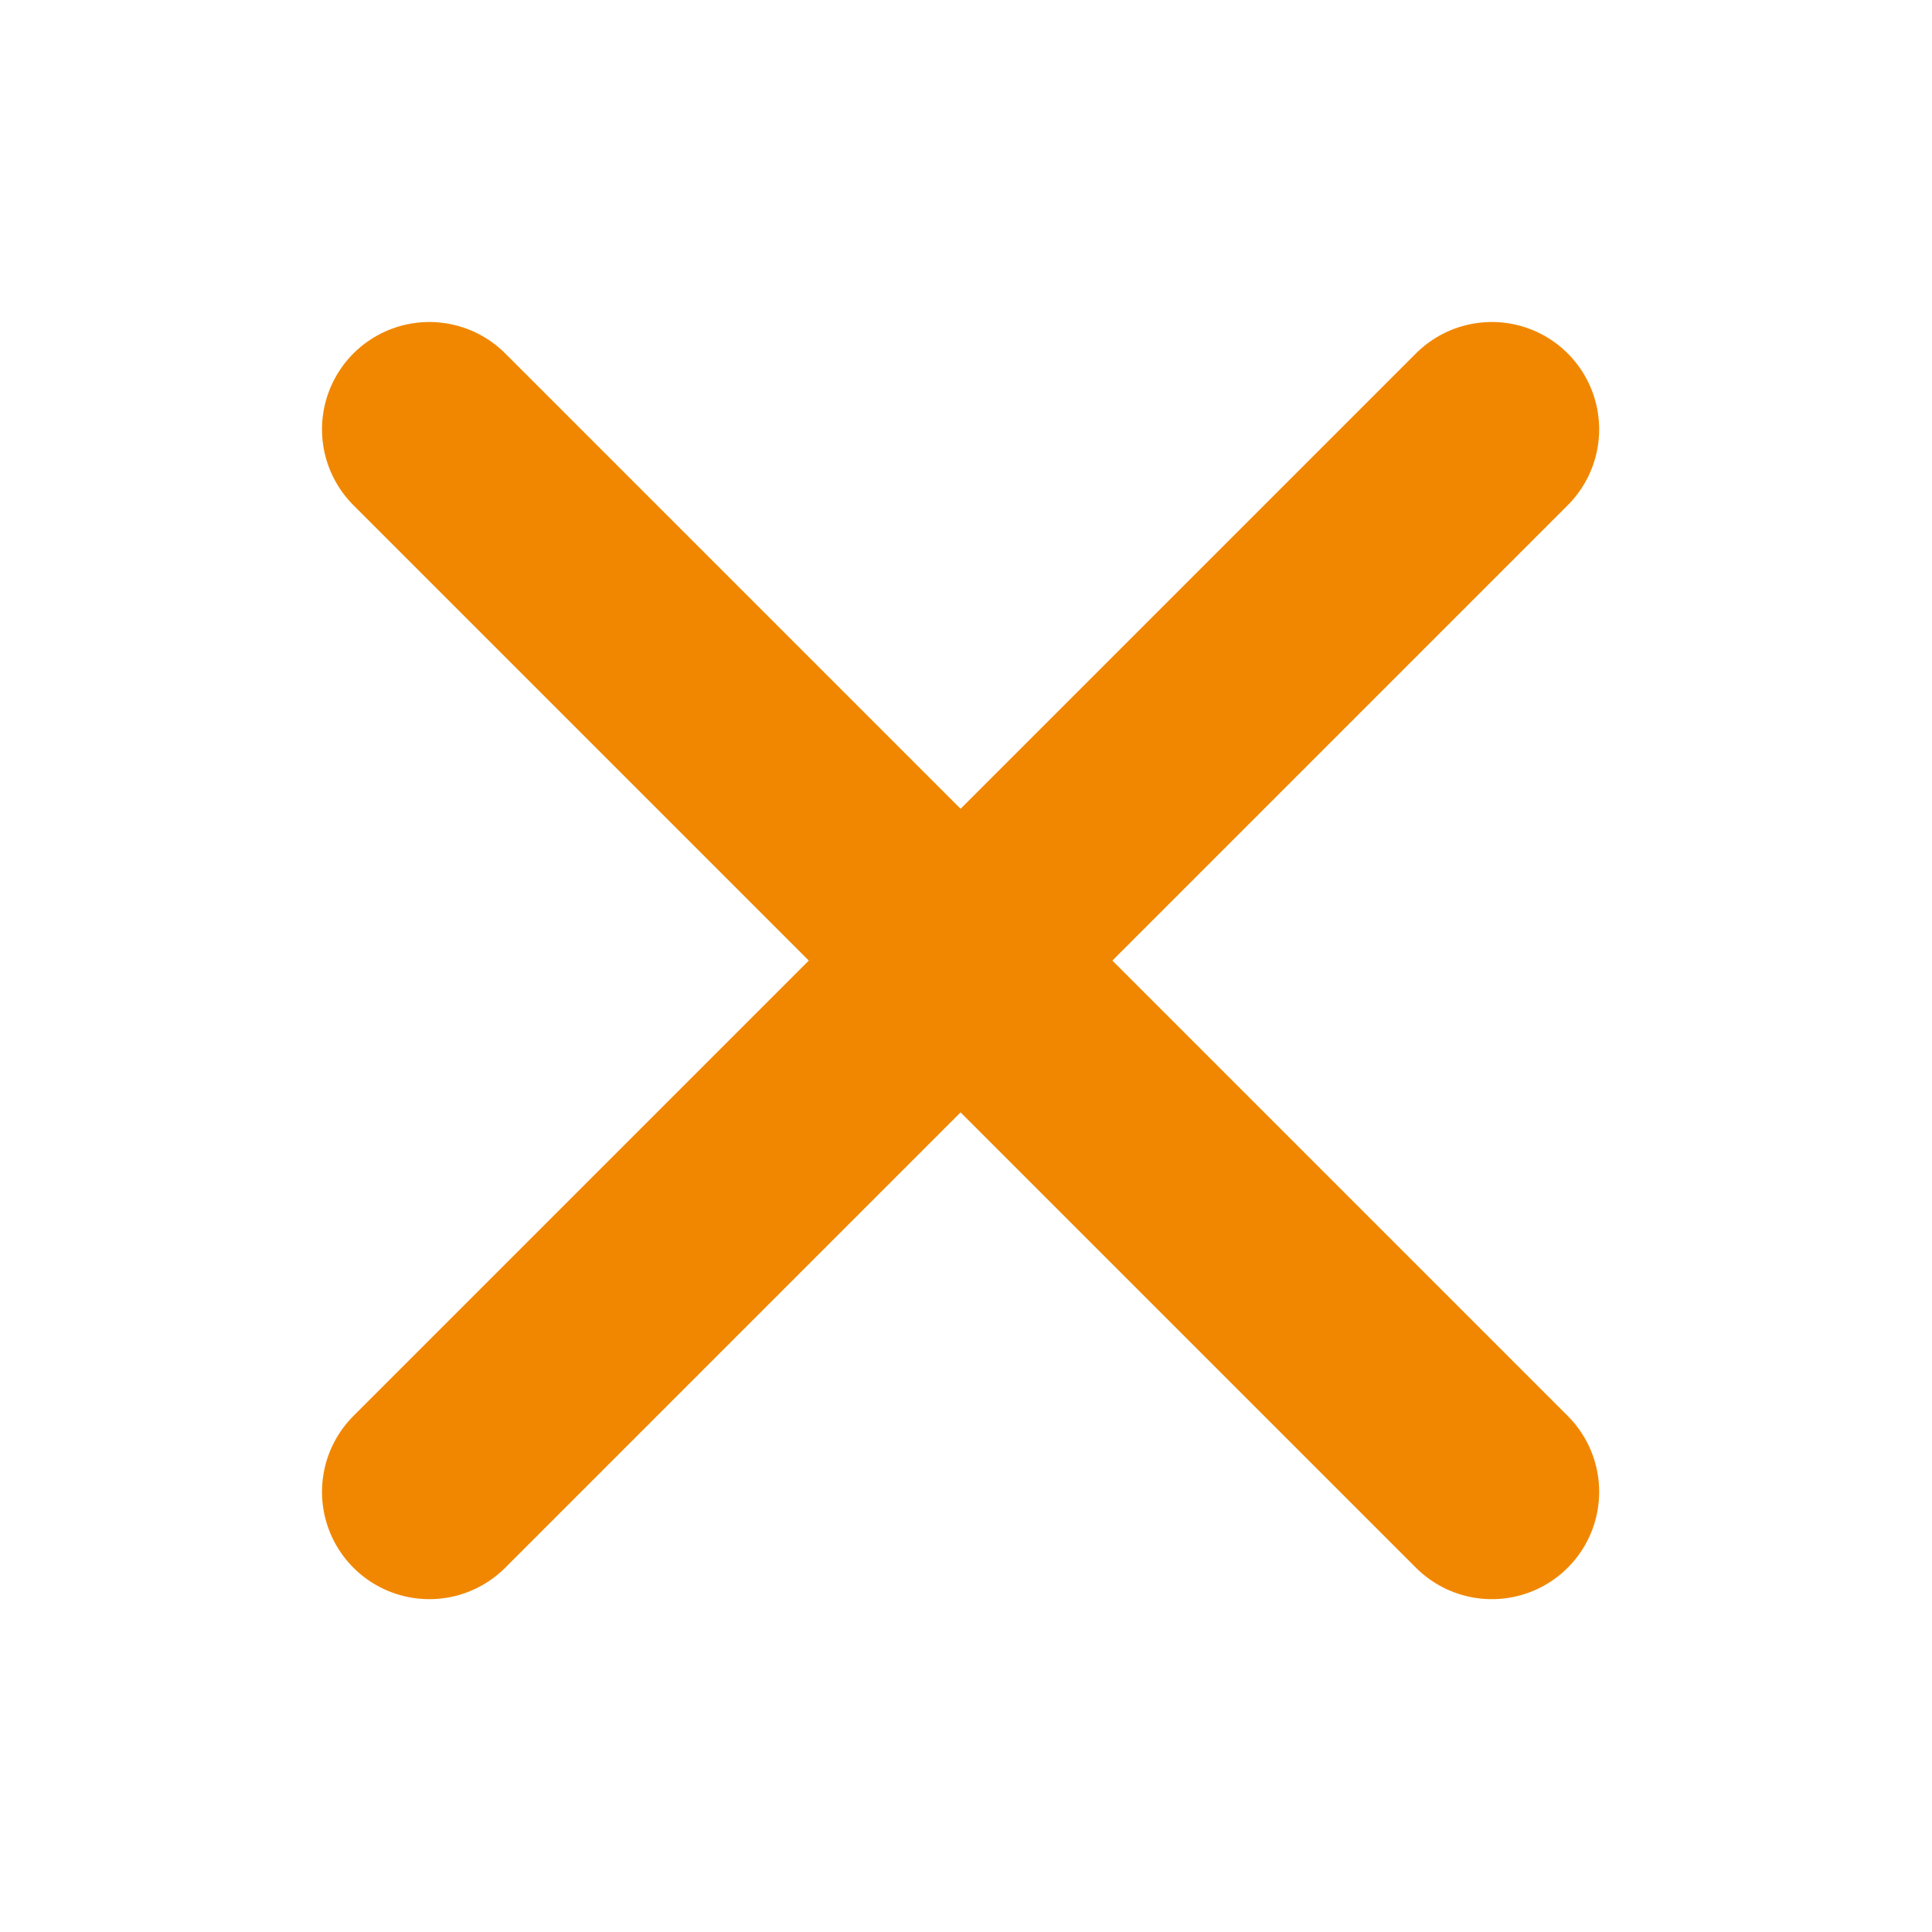<?xml version="1.0" encoding="UTF-8"?>
<svg width="18px" height="18px" viewBox="0 0 18 18" version="1.1" xmlns="http://www.w3.org/2000/svg" xmlns:xlink="http://www.w3.org/1999/xlink">
    <title>close</title>
    <g id="close" stroke="none" stroke-width="1" fill="none" fill-rule="evenodd" stroke-linecap="round" stroke-linejoin="round">
        <line x1="4" y1="4" x2="13.899" y2="13.899" id="Line" stroke="#F18700" stroke-width="2"></line>
        <line x1="13.899" y1="4" x2="4" y2="13.899" id="Line-Copy" stroke="#F18700" stroke-width="2"></line>
    </g>
</svg>